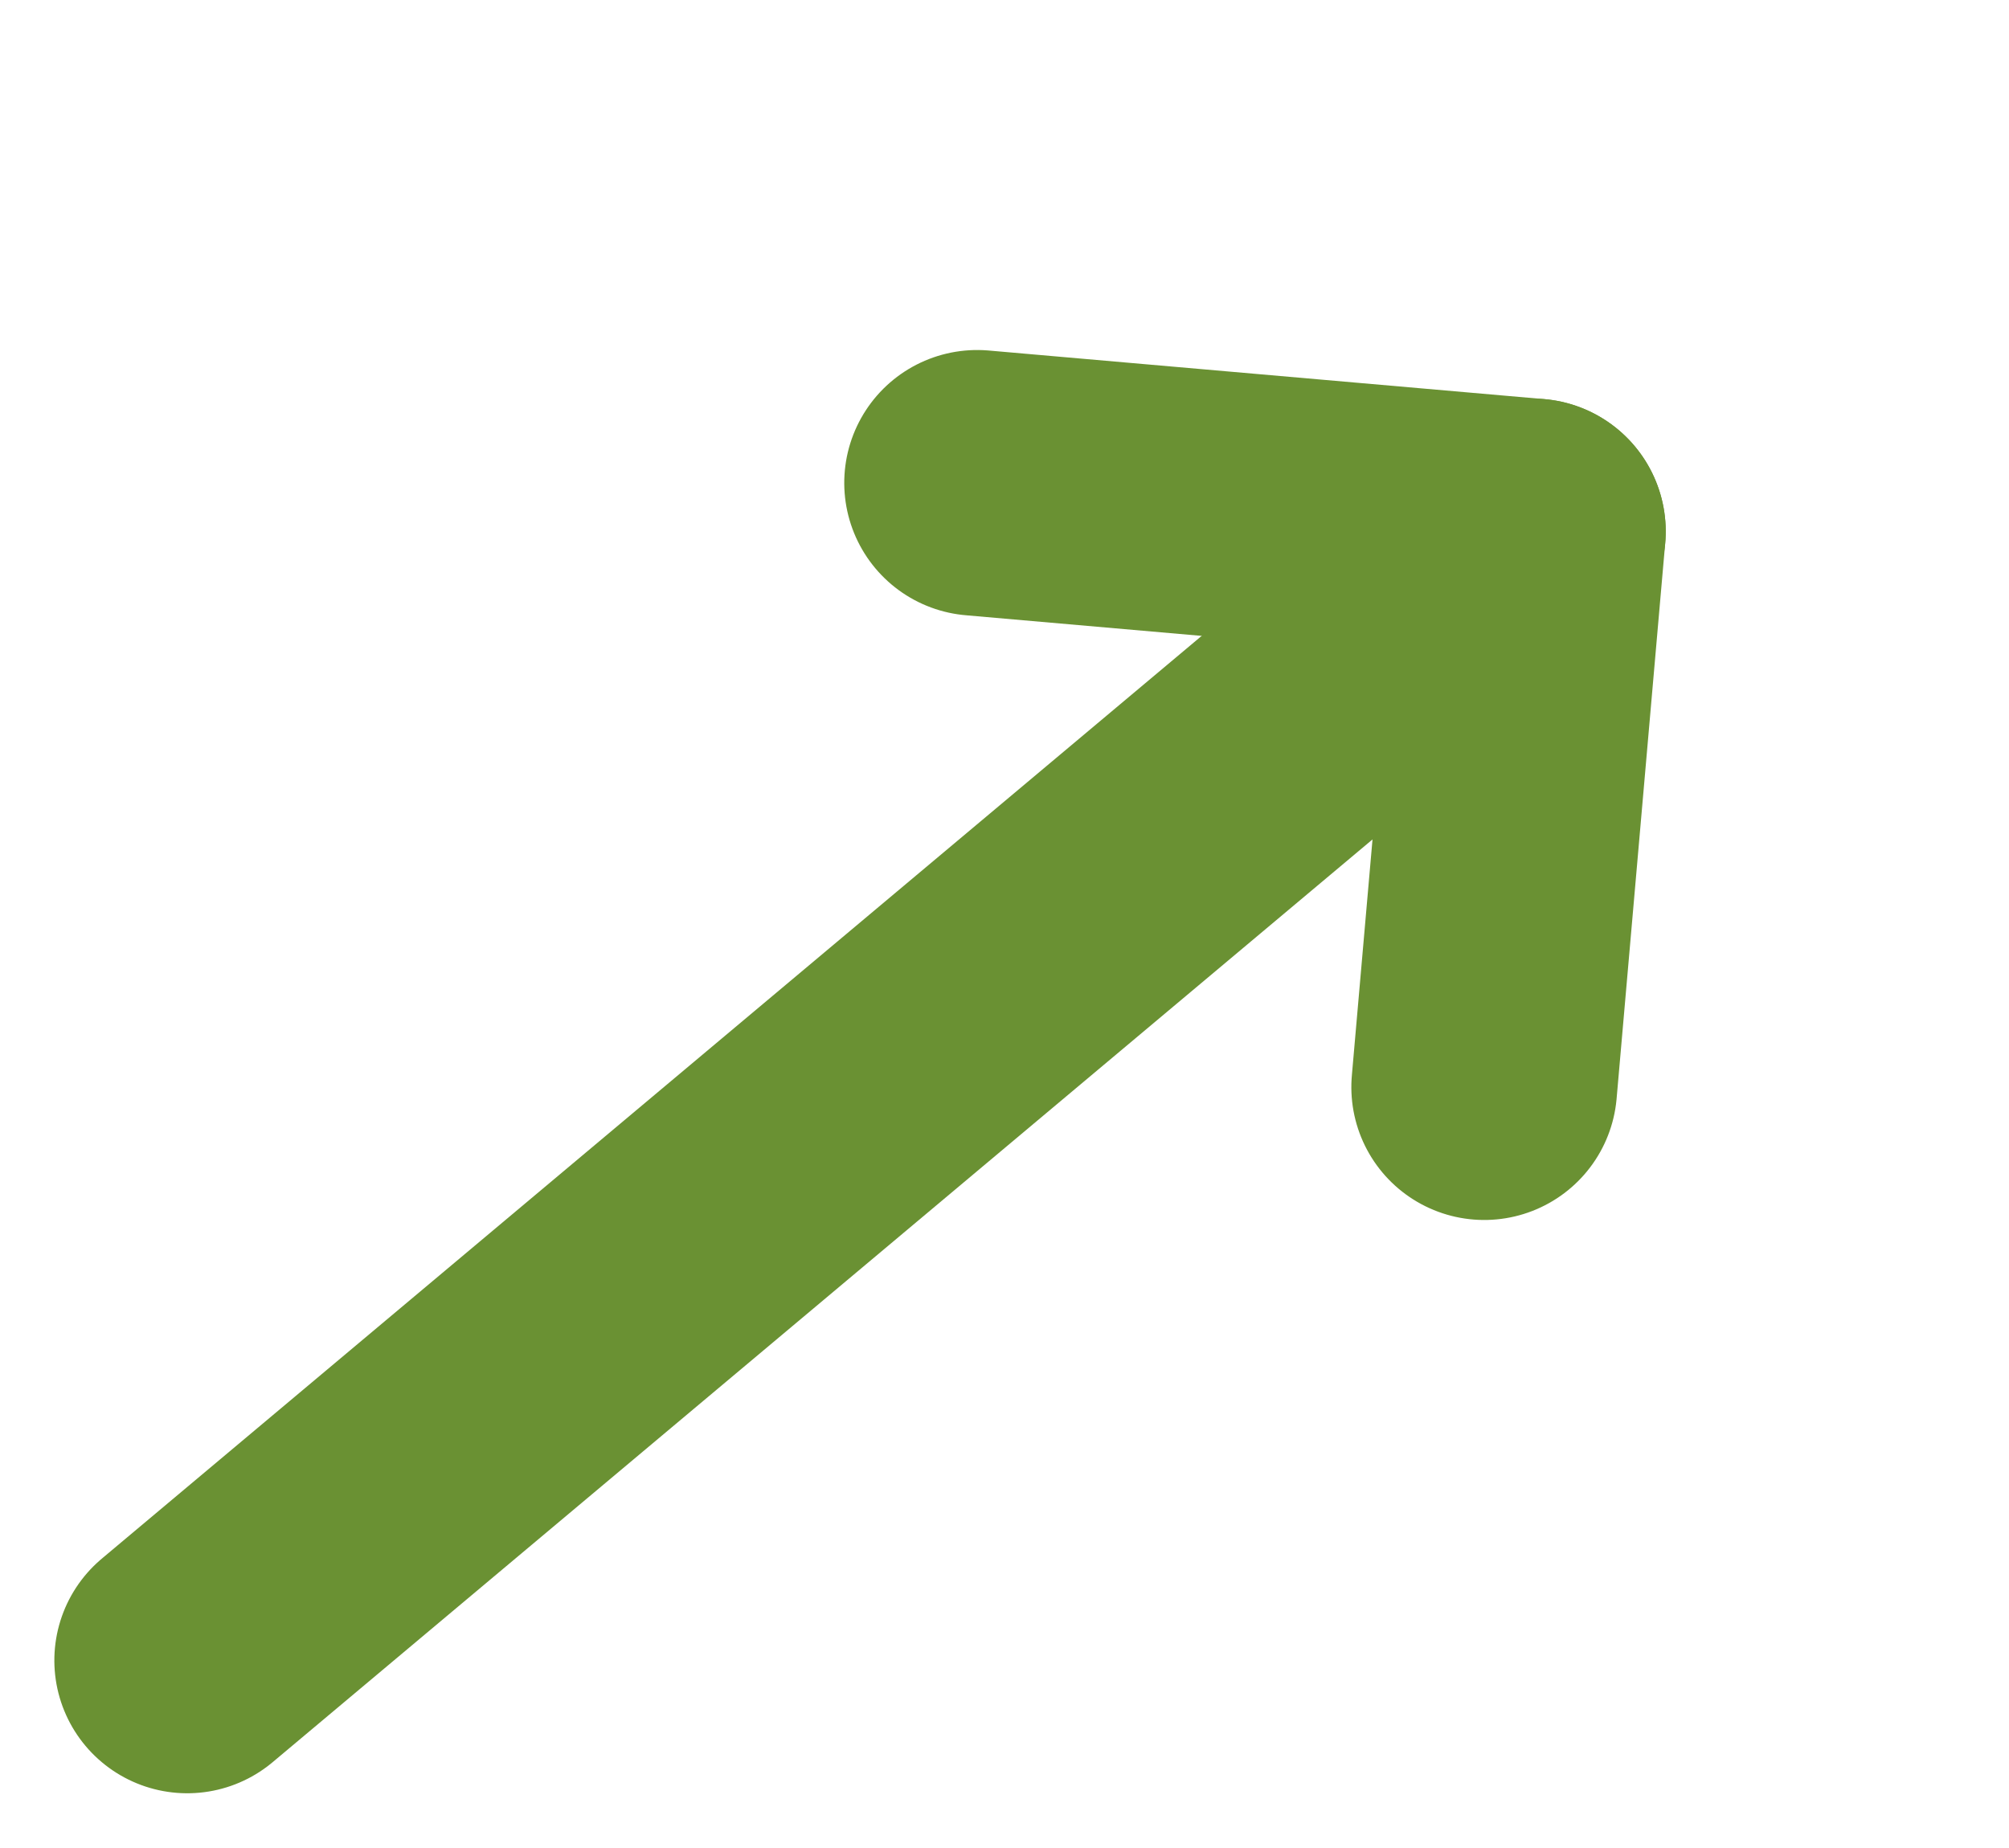 <svg xmlns="http://www.w3.org/2000/svg" width="30.238" height="27.813" viewBox="0 0 30.238 27.813">
  <g id="Group_56567" data-name="Group 56567" transform="translate(-357.647 -660.776)">
    <path id="Path_84483" data-name="Path 84483" d="M0,0H26.439" transform="translate(360.465 685.771) rotate(-40)" fill="none" stroke="#6a9133" stroke-linecap="round" stroke-linejoin="round" stroke-width="4"/>
    <path id="Path_84484" data-name="Path 84484" d="M0,0,5.937,5.937,0,11.874" transform="translate(372.354 668.045) rotate(-40)" fill="none" stroke="#6a9133" stroke-linecap="round" stroke-linejoin="round" stroke-width="4"/>
  </g>
</svg>
